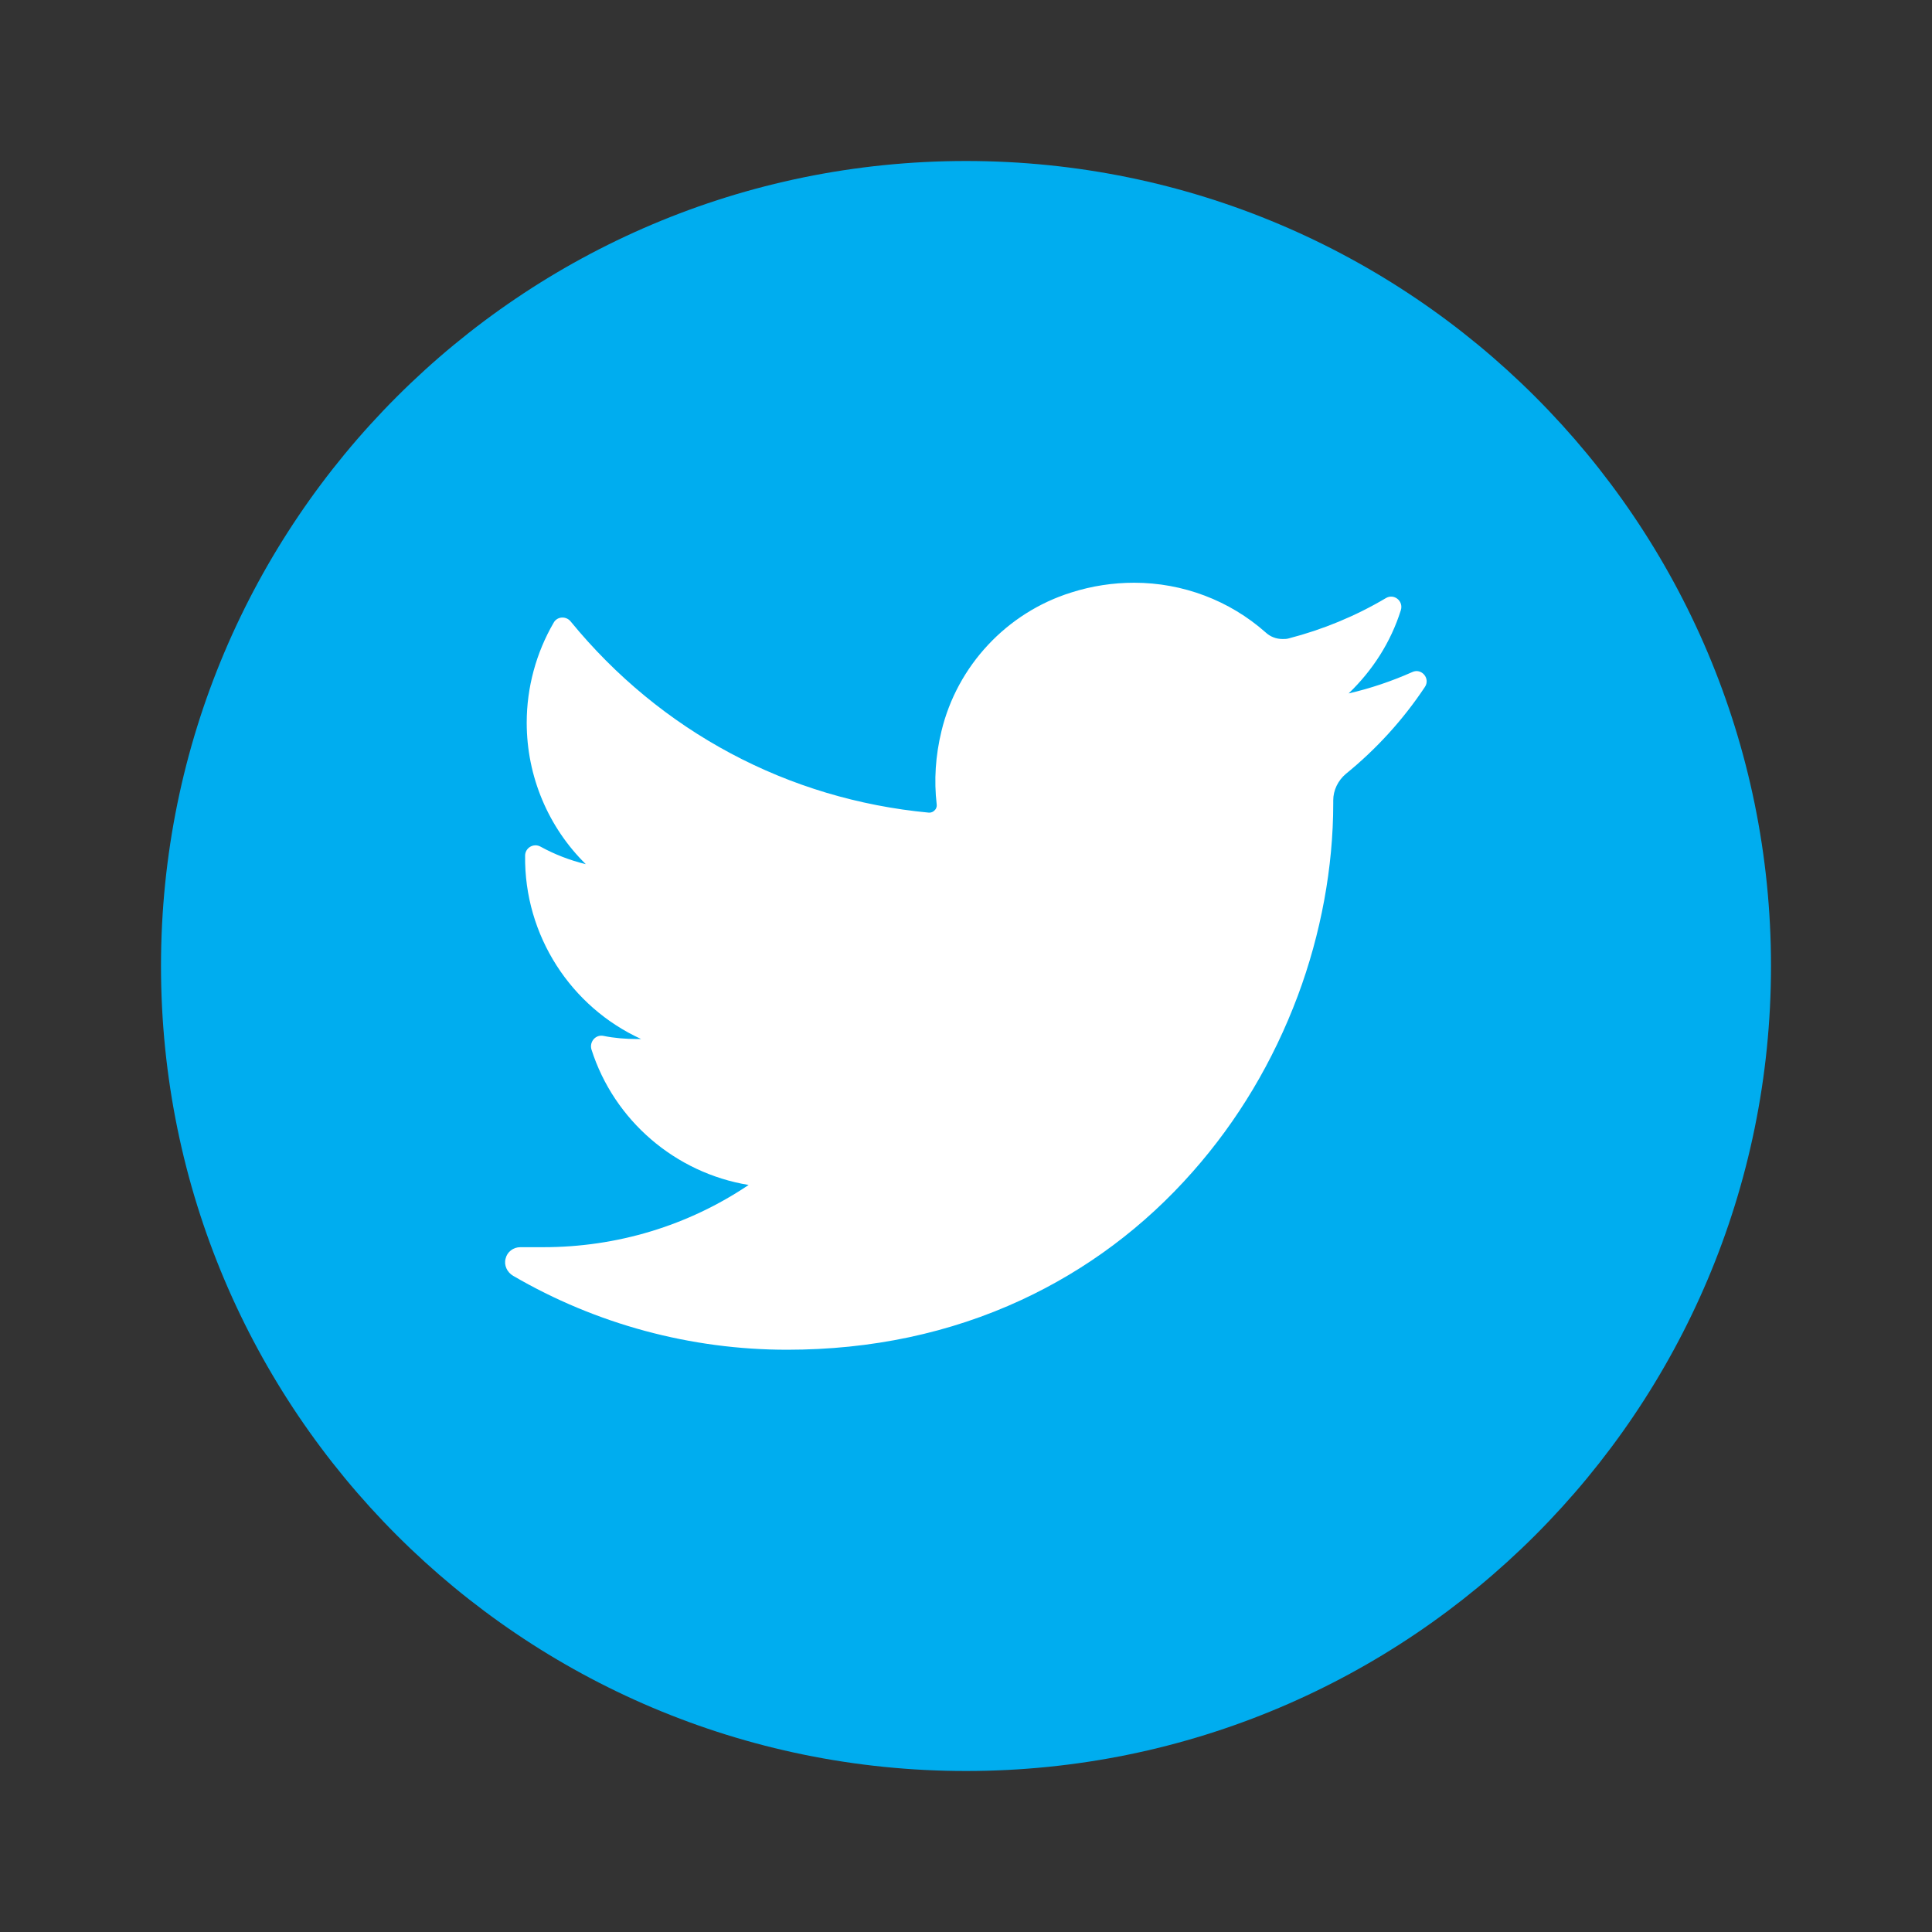 <svg width="24" height="24" viewBox="0 0 24 24" fill="none" xmlns="http://www.w3.org/2000/svg">
<rect x="0" y="0" width="24" height="24" fill="#333333" stroke="none"/>
<path d="M12 22C17.523 22 22 17.523 22 12C22 6.477 17.523 2 12 2C6.477 2 2 6.477 2 12C2 17.523 6.477 22 12 22Z" fill="#00ADEF"/>
<path d="M17.543 8.349C17.289 8.462 17.023 8.552 16.753 8.614C17.05 8.329 17.277 7.978 17.402 7.579C17.437 7.466 17.316 7.368 17.214 7.431C16.839 7.653 16.433 7.821 16.007 7.931C15.984 7.938 15.957 7.938 15.933 7.938C15.855 7.938 15.781 7.911 15.722 7.856C15.273 7.458 14.691 7.239 14.089 7.239C13.828 7.239 13.566 7.278 13.308 7.36C12.507 7.61 11.89 8.271 11.695 9.083C11.621 9.388 11.601 9.692 11.636 9.993C11.64 10.028 11.625 10.052 11.613 10.063C11.597 10.083 11.57 10.095 11.546 10.095C11.543 10.095 11.543 10.095 11.539 10.095C9.789 9.931 8.207 9.087 7.089 7.72C7.031 7.649 6.921 7.657 6.878 7.735C6.66 8.11 6.543 8.54 6.543 8.978C6.543 9.646 6.812 10.278 7.277 10.735C7.082 10.688 6.89 10.614 6.714 10.517C6.628 10.47 6.523 10.532 6.523 10.63C6.511 11.622 7.093 12.509 7.964 12.907C7.949 12.907 7.929 12.907 7.91 12.907C7.773 12.907 7.632 12.896 7.496 12.868C7.398 12.849 7.32 12.942 7.347 13.036C7.628 13.919 8.39 14.571 9.3 14.72C8.546 15.227 7.664 15.493 6.75 15.493H6.464C6.375 15.493 6.3 15.552 6.281 15.634C6.257 15.716 6.3 15.806 6.375 15.849C7.406 16.45 8.582 16.767 9.777 16.767C10.824 16.767 11.8 16.56 12.687 16.149C13.496 15.774 14.214 15.239 14.816 14.556C15.379 13.919 15.816 13.185 16.121 12.372C16.41 11.599 16.562 10.771 16.562 9.981V9.942C16.562 9.817 16.621 9.696 16.718 9.614C17.097 9.306 17.429 8.942 17.699 8.536C17.773 8.431 17.66 8.294 17.543 8.349Z" fill="white"/>
</svg>
